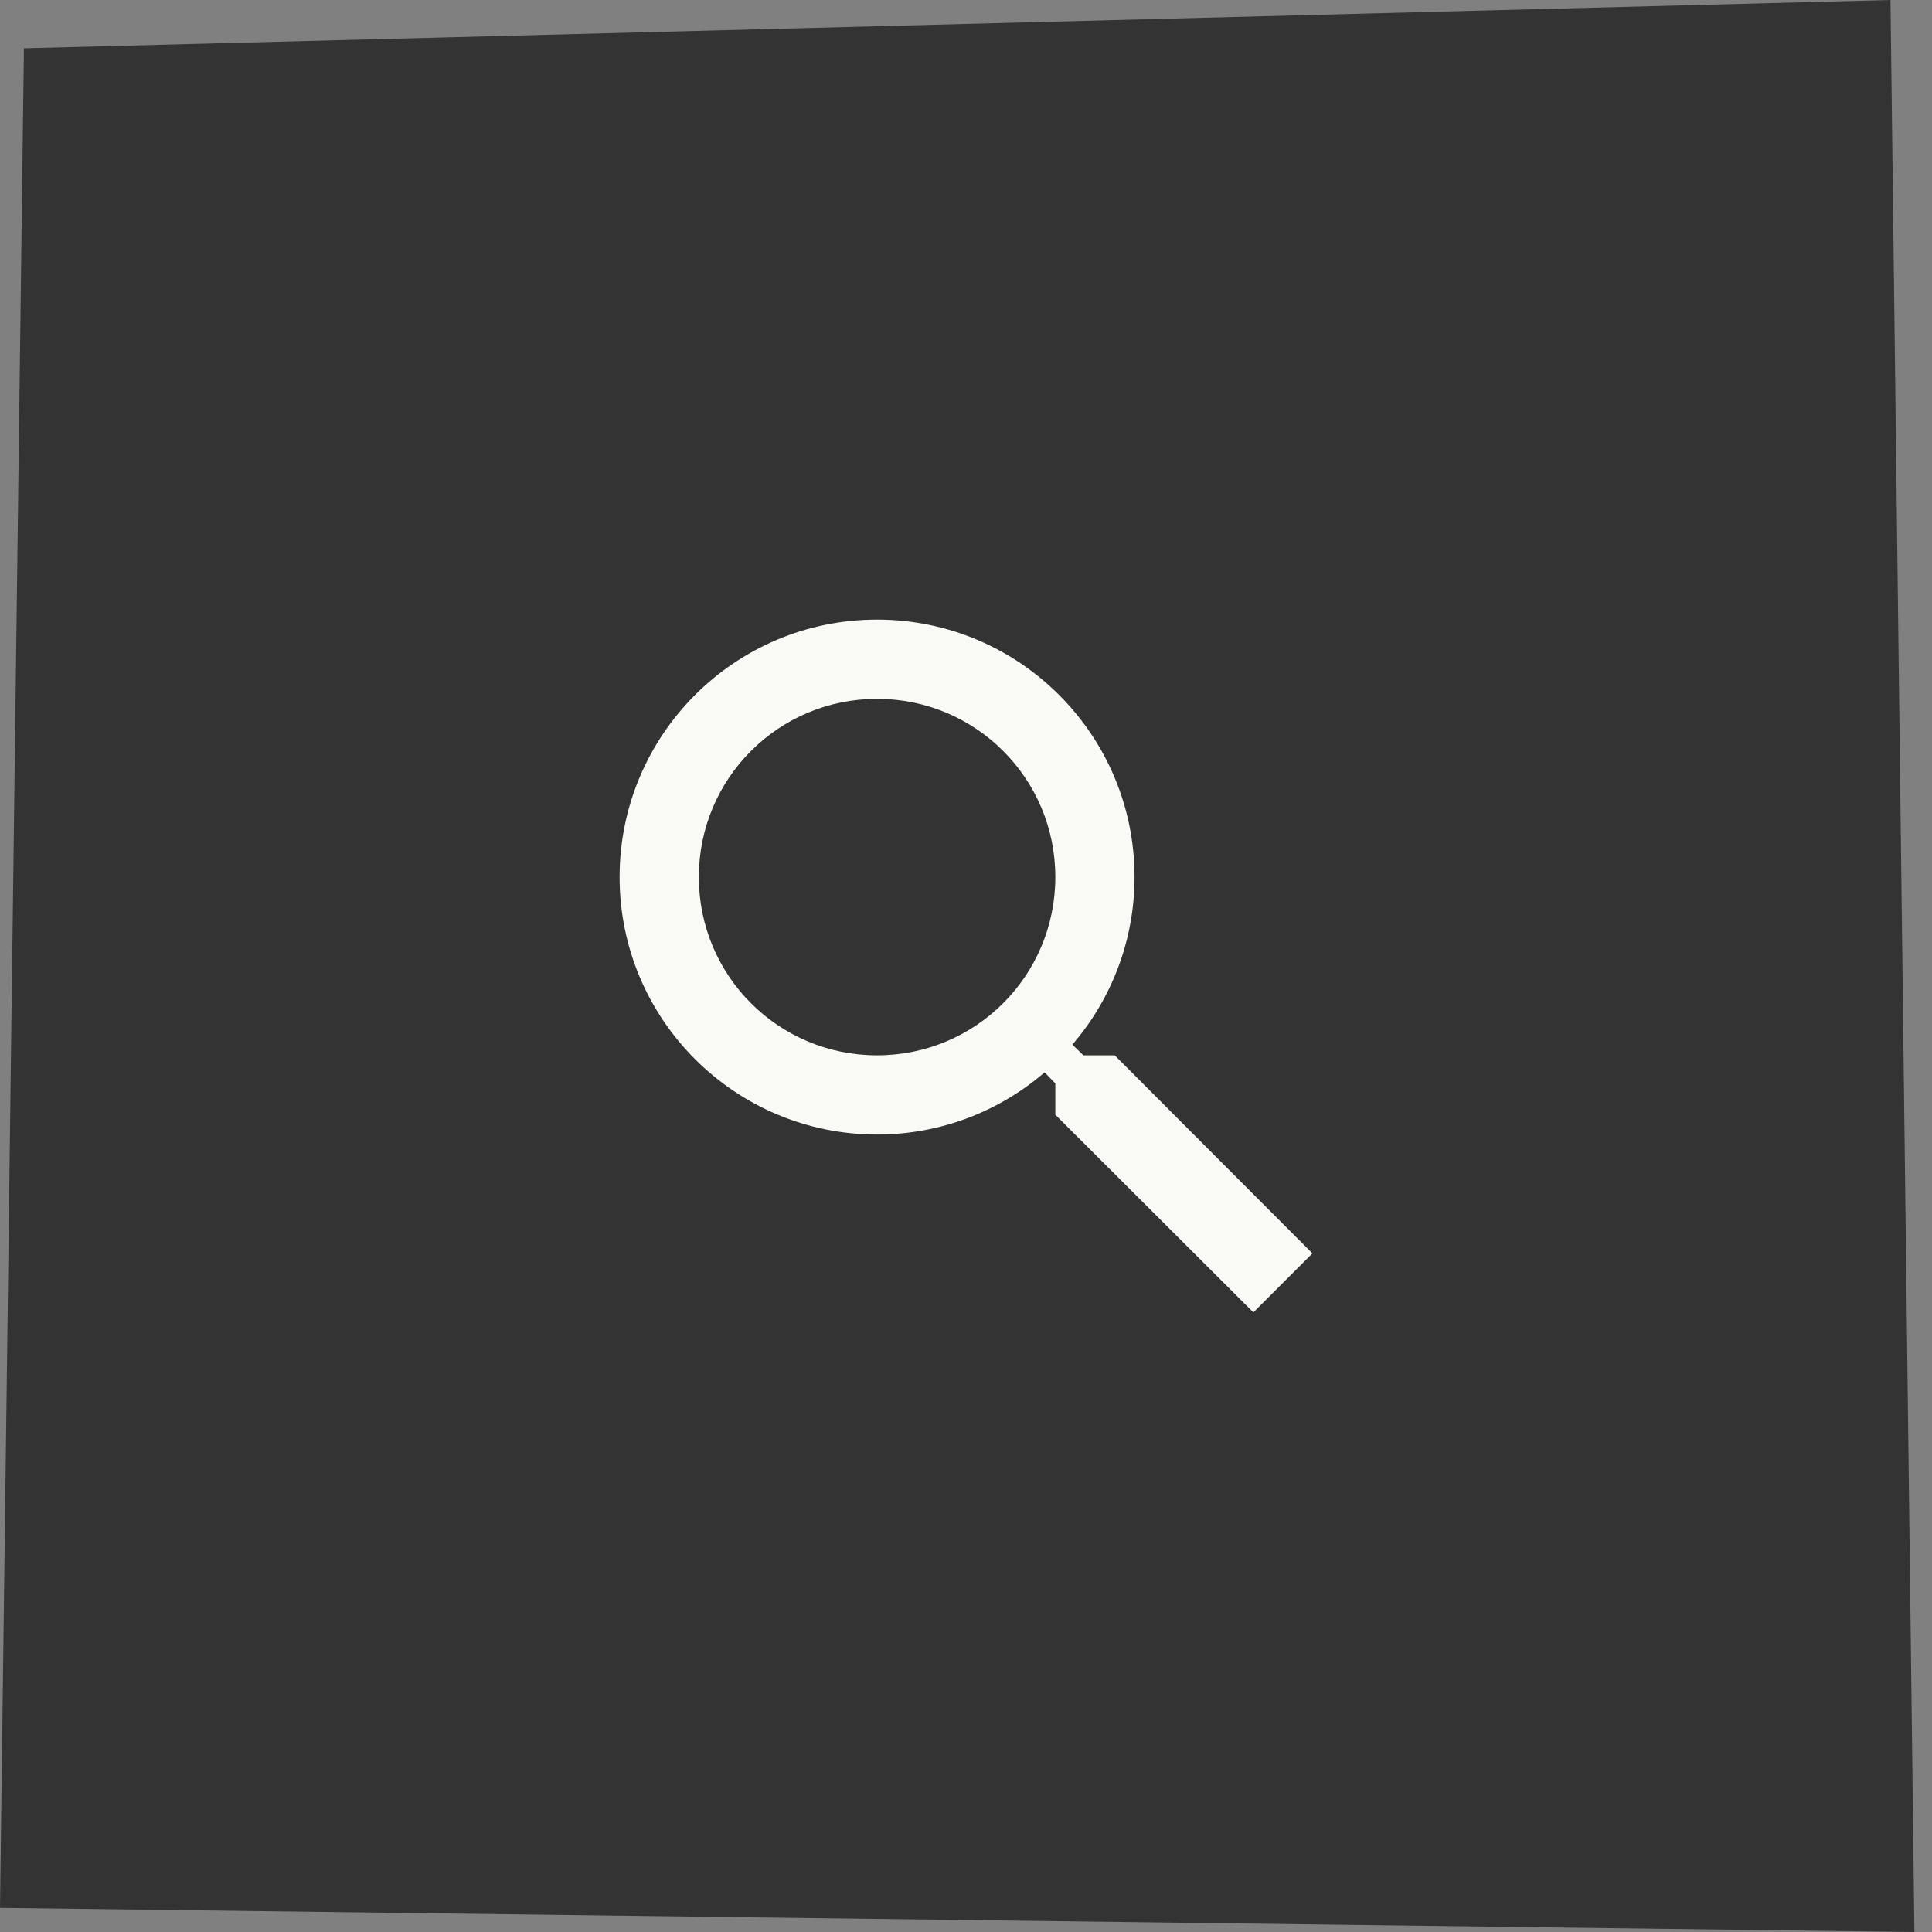 <svg width="63" height="63" viewBox="0 0 63 63" fill="none" xmlns="http://www.w3.org/2000/svg">
<rect x="0" y="0" width="63" height="63" fill="#808080" stroke="none"/>
<path fill-rule="evenodd" clip-rule="evenodd" d="M61.646 0L0.78 1.575L0 62.212L62.426 63L61.646 0Z" fill="#333333"/>
<path fill-rule="evenodd" clip-rule="evenodd" d="M35.33 34.413H36.35L42.796 40.871L40.871 42.796L34.413 36.35V35.33L34.064 34.968C32.591 36.234 30.68 36.996 28.6 36.996C23.963 36.996 20.204 33.237 20.204 28.6C20.204 23.963 23.963 20.204 28.6 20.204C33.237 20.204 36.996 23.963 36.996 28.6C36.996 30.68 36.234 32.592 34.968 34.064L35.33 34.413ZM22.788 28.6C22.788 31.817 25.384 34.413 28.6 34.413C31.816 34.413 34.413 31.817 34.413 28.6C34.413 25.384 31.816 22.788 28.6 22.788C25.384 22.788 22.788 25.384 22.788 28.6Z" fill="#F9F9F6"/>
</svg>
